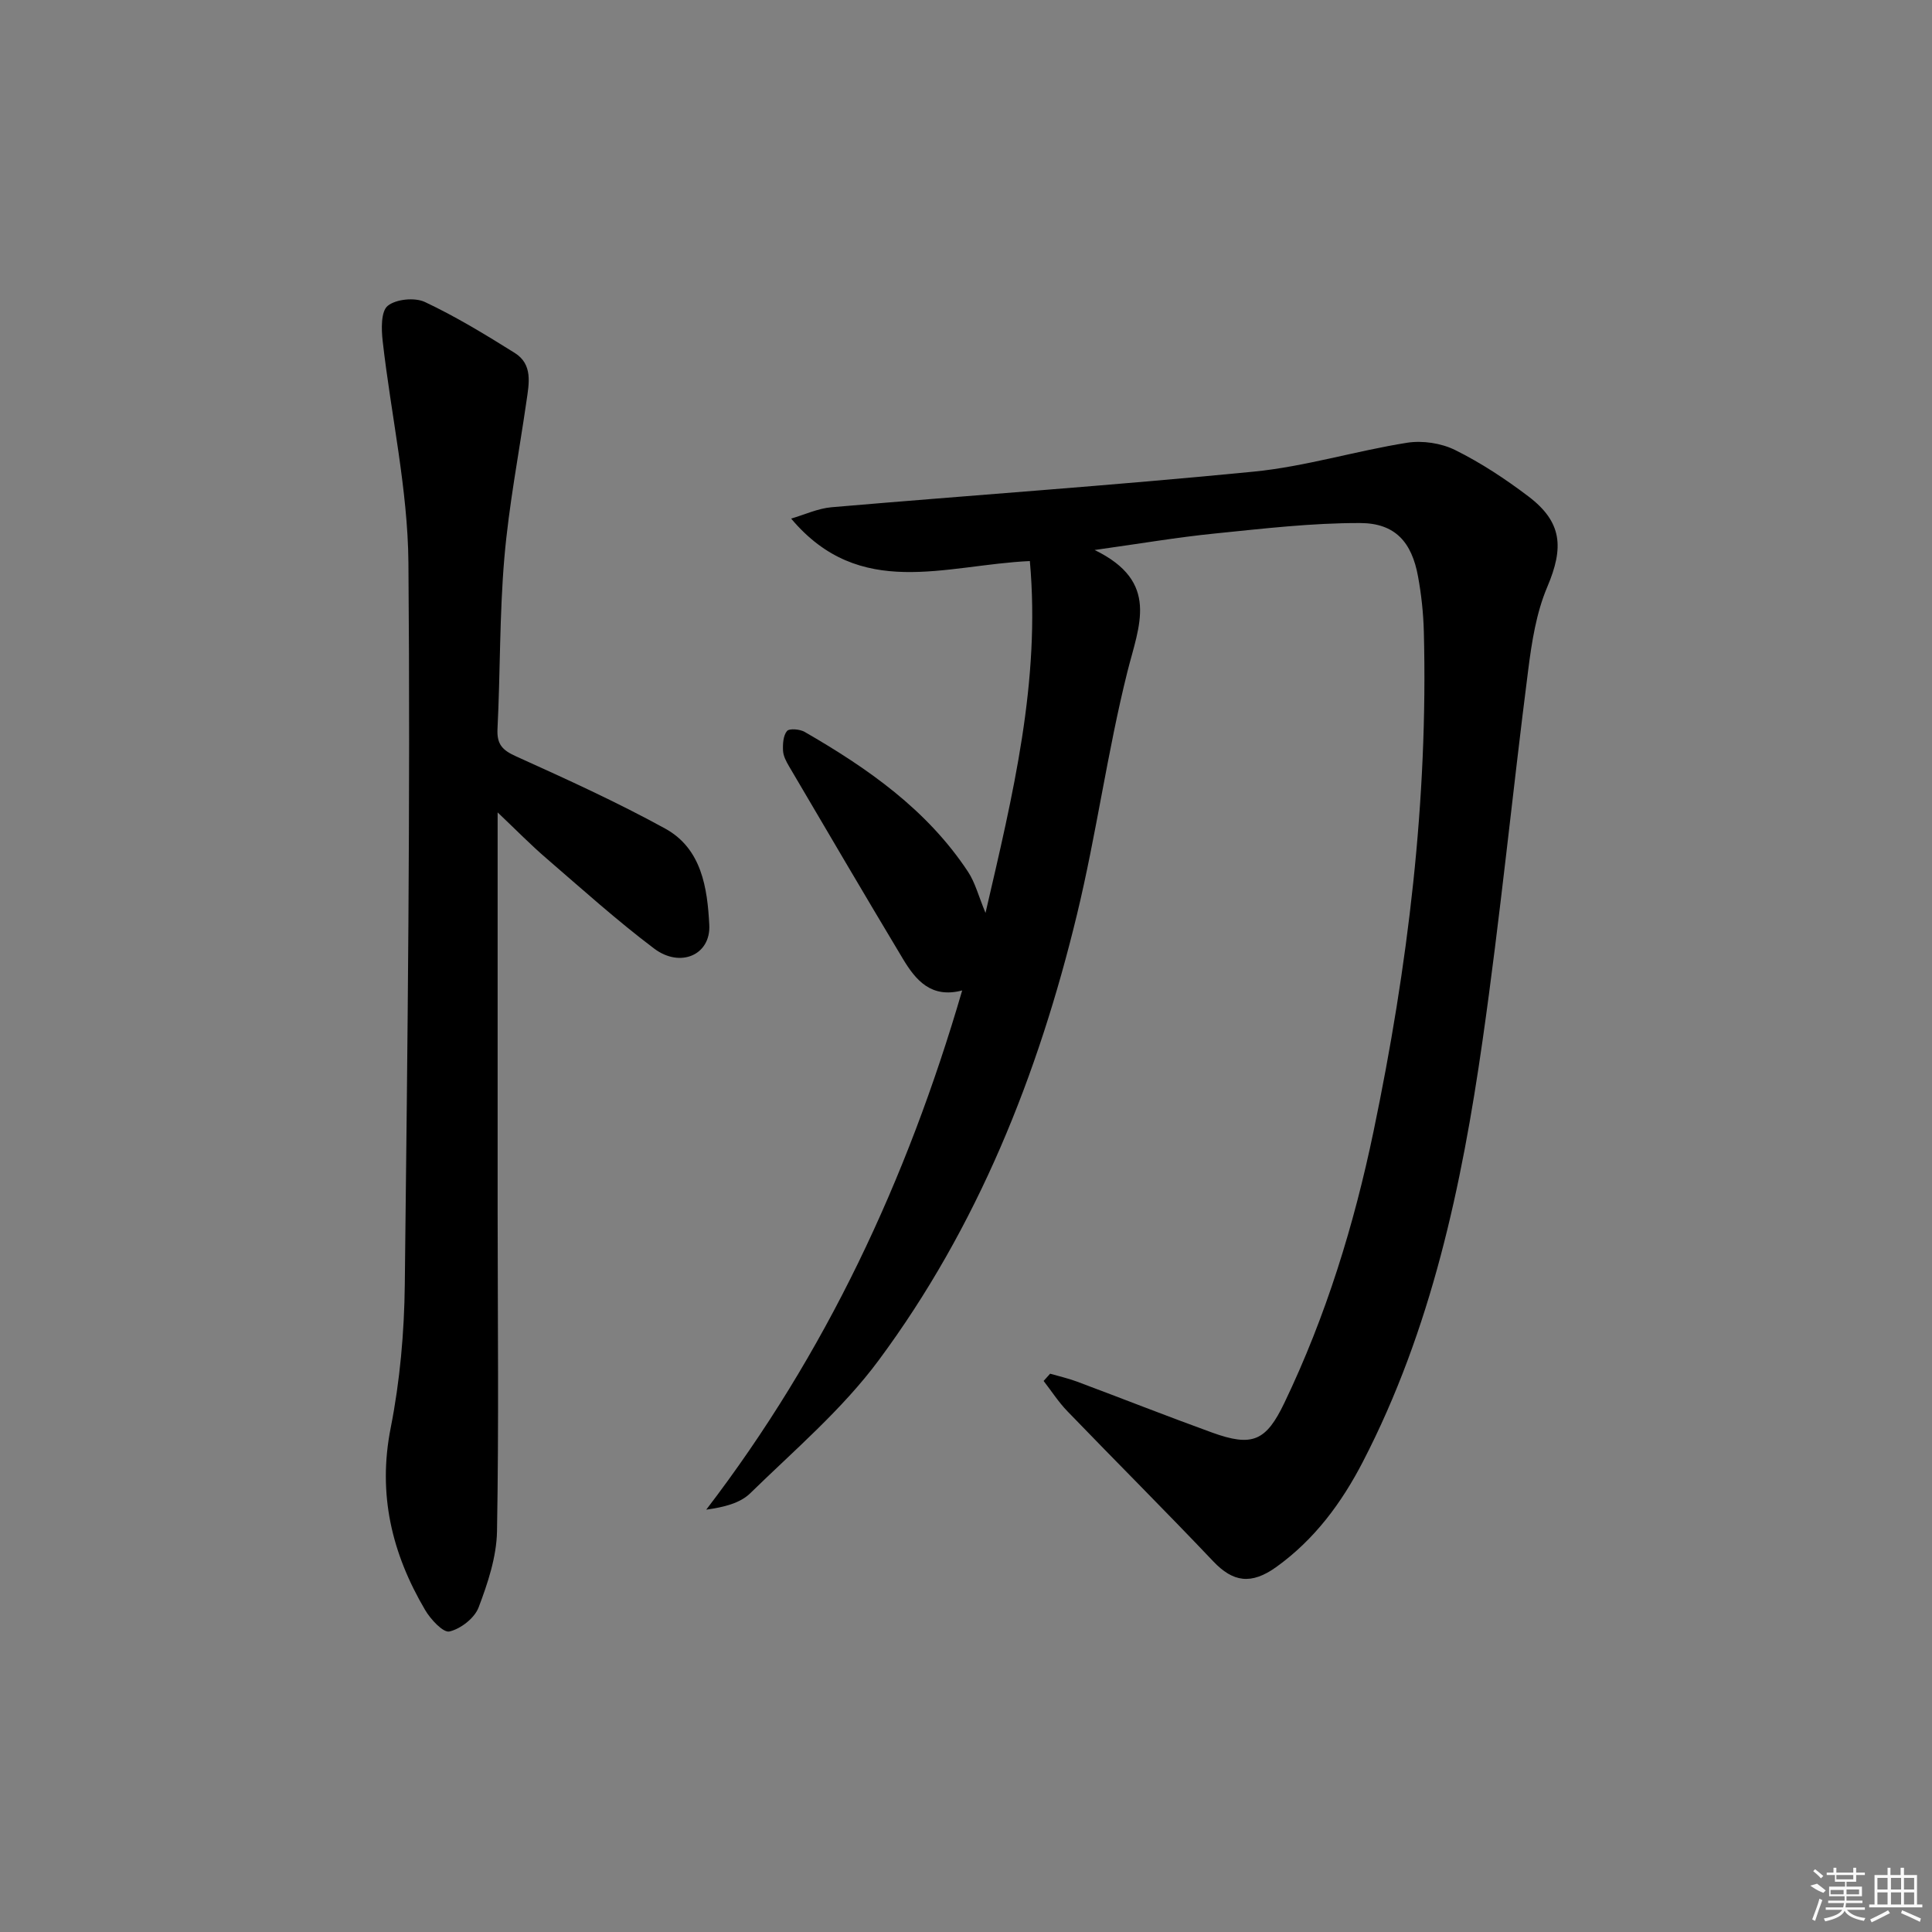 <svg enable-background="new 0 0 400 400" viewBox="0 0 400 400" xmlns="http://www.w3.org/2000/svg"><rect x="0" y="0" width="400" height="400" fill="#808080" stroke="none"/><path d="m217.42 284.41c1.85.54 3.74.96 5.54 1.63 9.33 3.49 18.6 7.15 27.97 10.55 8.39 3.04 11.2 1.77 15.01-6.19 8.59-17.92 14.4-36.78 18.44-56.18 7.11-34.11 11.31-68.54 10.41-103.46-.1-3.81-.51-7.65-1.2-11.4-1.29-7.12-4.74-11.05-11.97-11.07-10.04-.03-20.1 1.16-30.12 2.17-7.68.77-15.3 2.07-24.87 3.41 13.56 6.6 9.18 15.63 6.78 25.23-4.14 16.56-6.41 33.59-10.42 50.18-8.03 33.24-20.59 64.73-41.06 92.34-7.54 10.18-17.47 18.62-26.61 27.55-2.12 2.07-5.47 2.88-9.1 3.39 24.74-32.32 41.5-68.11 52.99-107.5-6.44 1.7-9.63-2.15-12.26-6.52-7.95-13.25-15.76-26.58-23.59-39.89-.58-.99-1.19-2.13-1.24-3.23-.07-1.38.03-3.13.82-4.07.49-.58 2.66-.39 3.65.18 13.06 7.53 25.32 16.09 33.81 28.93 1.5 2.26 2.19 5.06 3.64 8.55 5.65-24.38 11.42-47.93 9.18-72.85-17.6.81-35.17 8.16-49.42-8.79 2.78-.81 5.51-2.1 8.34-2.35 29.13-2.5 58.31-4.51 87.4-7.37 10.68-1.05 21.12-4.29 31.76-5.98 3.2-.51 7.08.07 9.98 1.51 5.33 2.64 10.39 5.98 15.14 9.58 7.04 5.33 7.39 10.6 3.93 18.75-2.28 5.36-3.22 11.42-3.96 17.26-3.27 25.53-5.79 51.16-9.44 76.64-4.31 30.13-10.6 59.81-24.77 87.21-4.43 8.57-10.01 16.09-17.88 21.77-5.27 3.8-9.04 3.16-13.11-1.13-9.94-10.48-20.17-20.68-30.2-31.08-1.84-1.9-3.29-4.17-4.92-6.27.46-.51.91-1.01 1.35-1.5z"/><path d="m103.03 168.2c0 28.57-.01 55.72 0 82.87.01 21.99.26 43.99-.13 65.97-.1 5.3-1.9 10.72-3.81 15.76-.84 2.21-3.69 4.43-6.03 4.98-1.29.31-3.92-2.52-5.05-4.46-6.87-11.67-9.85-23.94-7.12-37.7 1.92-9.72 2.81-19.78 2.92-29.7.56-49.79 1.18-99.59.75-149.38-.13-15.32-3.6-30.6-5.33-45.92-.28-2.46-.38-6.13 1.03-7.29 1.72-1.41 5.62-1.79 7.72-.8 6.43 3.03 12.55 6.76 18.59 10.54 3.79 2.37 2.96 6.34 2.43 9.99-1.56 10.82-3.65 21.59-4.58 32.46-1.01 11.75-.83 23.61-1.42 35.4-.16 3.26 1.08 4.43 3.92 5.71 10.4 4.7 20.81 9.43 30.8 14.92 7.55 4.15 8.74 12.29 9.13 19.96.32 6.2-6 8.97-11.43 4.87-7.69-5.8-14.88-12.27-22.18-18.57-3.24-2.77-6.23-5.83-10.21-9.61z"/><g fill="#fafafa"><path d="m374.8 390.4 1.4-.4c.7.5 1.3 1 1.8 1.4l-.5.5c-1.5-.6-2.1-1.1-2.7-1.5zm1 7.3-.6-.3c.5-1.4 1.1-2.8 1.5-4.3.2.1.4.2.6.3-.5 1.3-1 2.8-1.5 4.3zm-.4-10.3.4-.4c.4.3 1 .8 1.7 1.4l-.5.5c-.4-.5-1-1-1.6-1.5zm2.5.3h1.7v-1h.6v1h3.5v-1h.6v1h1.8v.5h-1.8v1.4h-2v1h3.2v2h-3.2v.9h3.3v.5h-3.4c0 .3-.1.6-.1.9h4v.5h-3.7c.7.9 1.9 1.5 3.8 1.7-.1.2-.2.4-.3.6-2.1-.4-3.5-1.1-4-2.1-.4 1-1.8 1.7-4 2.2-.1-.2-.2-.4-.3-.6 2.1-.4 3.4-1 3.8-1.8h-3.4v-.5h3.6c.1-.3.1-.6.2-.9h-3.3v-.5h3.4c0-.3 0-.6 0-.9h-3.2v-2h3.3v-1h-2.1v-1.4h-1.7v-.5zm1.1 3.5v1h2.7c0-.3 0-.4 0-.4 0-.1 0-.2 0-.2 0-.1 0-.2 0-.3h-2.7zm1.2-3v.9h3.5v-.9zm4.7 3h-2.6v.6.4h2.6z"/><path d="m393.6 386.7h.6v1.5h2.7v6.1h1.1v.6h-11v-.6h1.1v-6.1h2.7v-1.5h.6v1.5h2.1v-1.5zm-2.7 8.8.4.6c-1.2.6-2.5 1.3-3.8 1.9-.1-.2-.2-.4-.3-.6 1.2-.6 2.5-1.2 3.7-1.9zm-2.2-6.7v2.4h2.1v-2.4zm0 3v2.5h2.1v-2.5zm2.8-3v2.4h2.1v-2.4zm0 3v2.5h2.1v-2.5zm6 6.1c-1.4-.7-2.7-1.3-3.9-1.8l.2-.6c1.5.6 2.7 1.2 3.9 1.7zm-1.2-9.1h-2.1v2.4h2.1zm-2.1 3v2.5h2.1v-2.5z"/></g></svg>